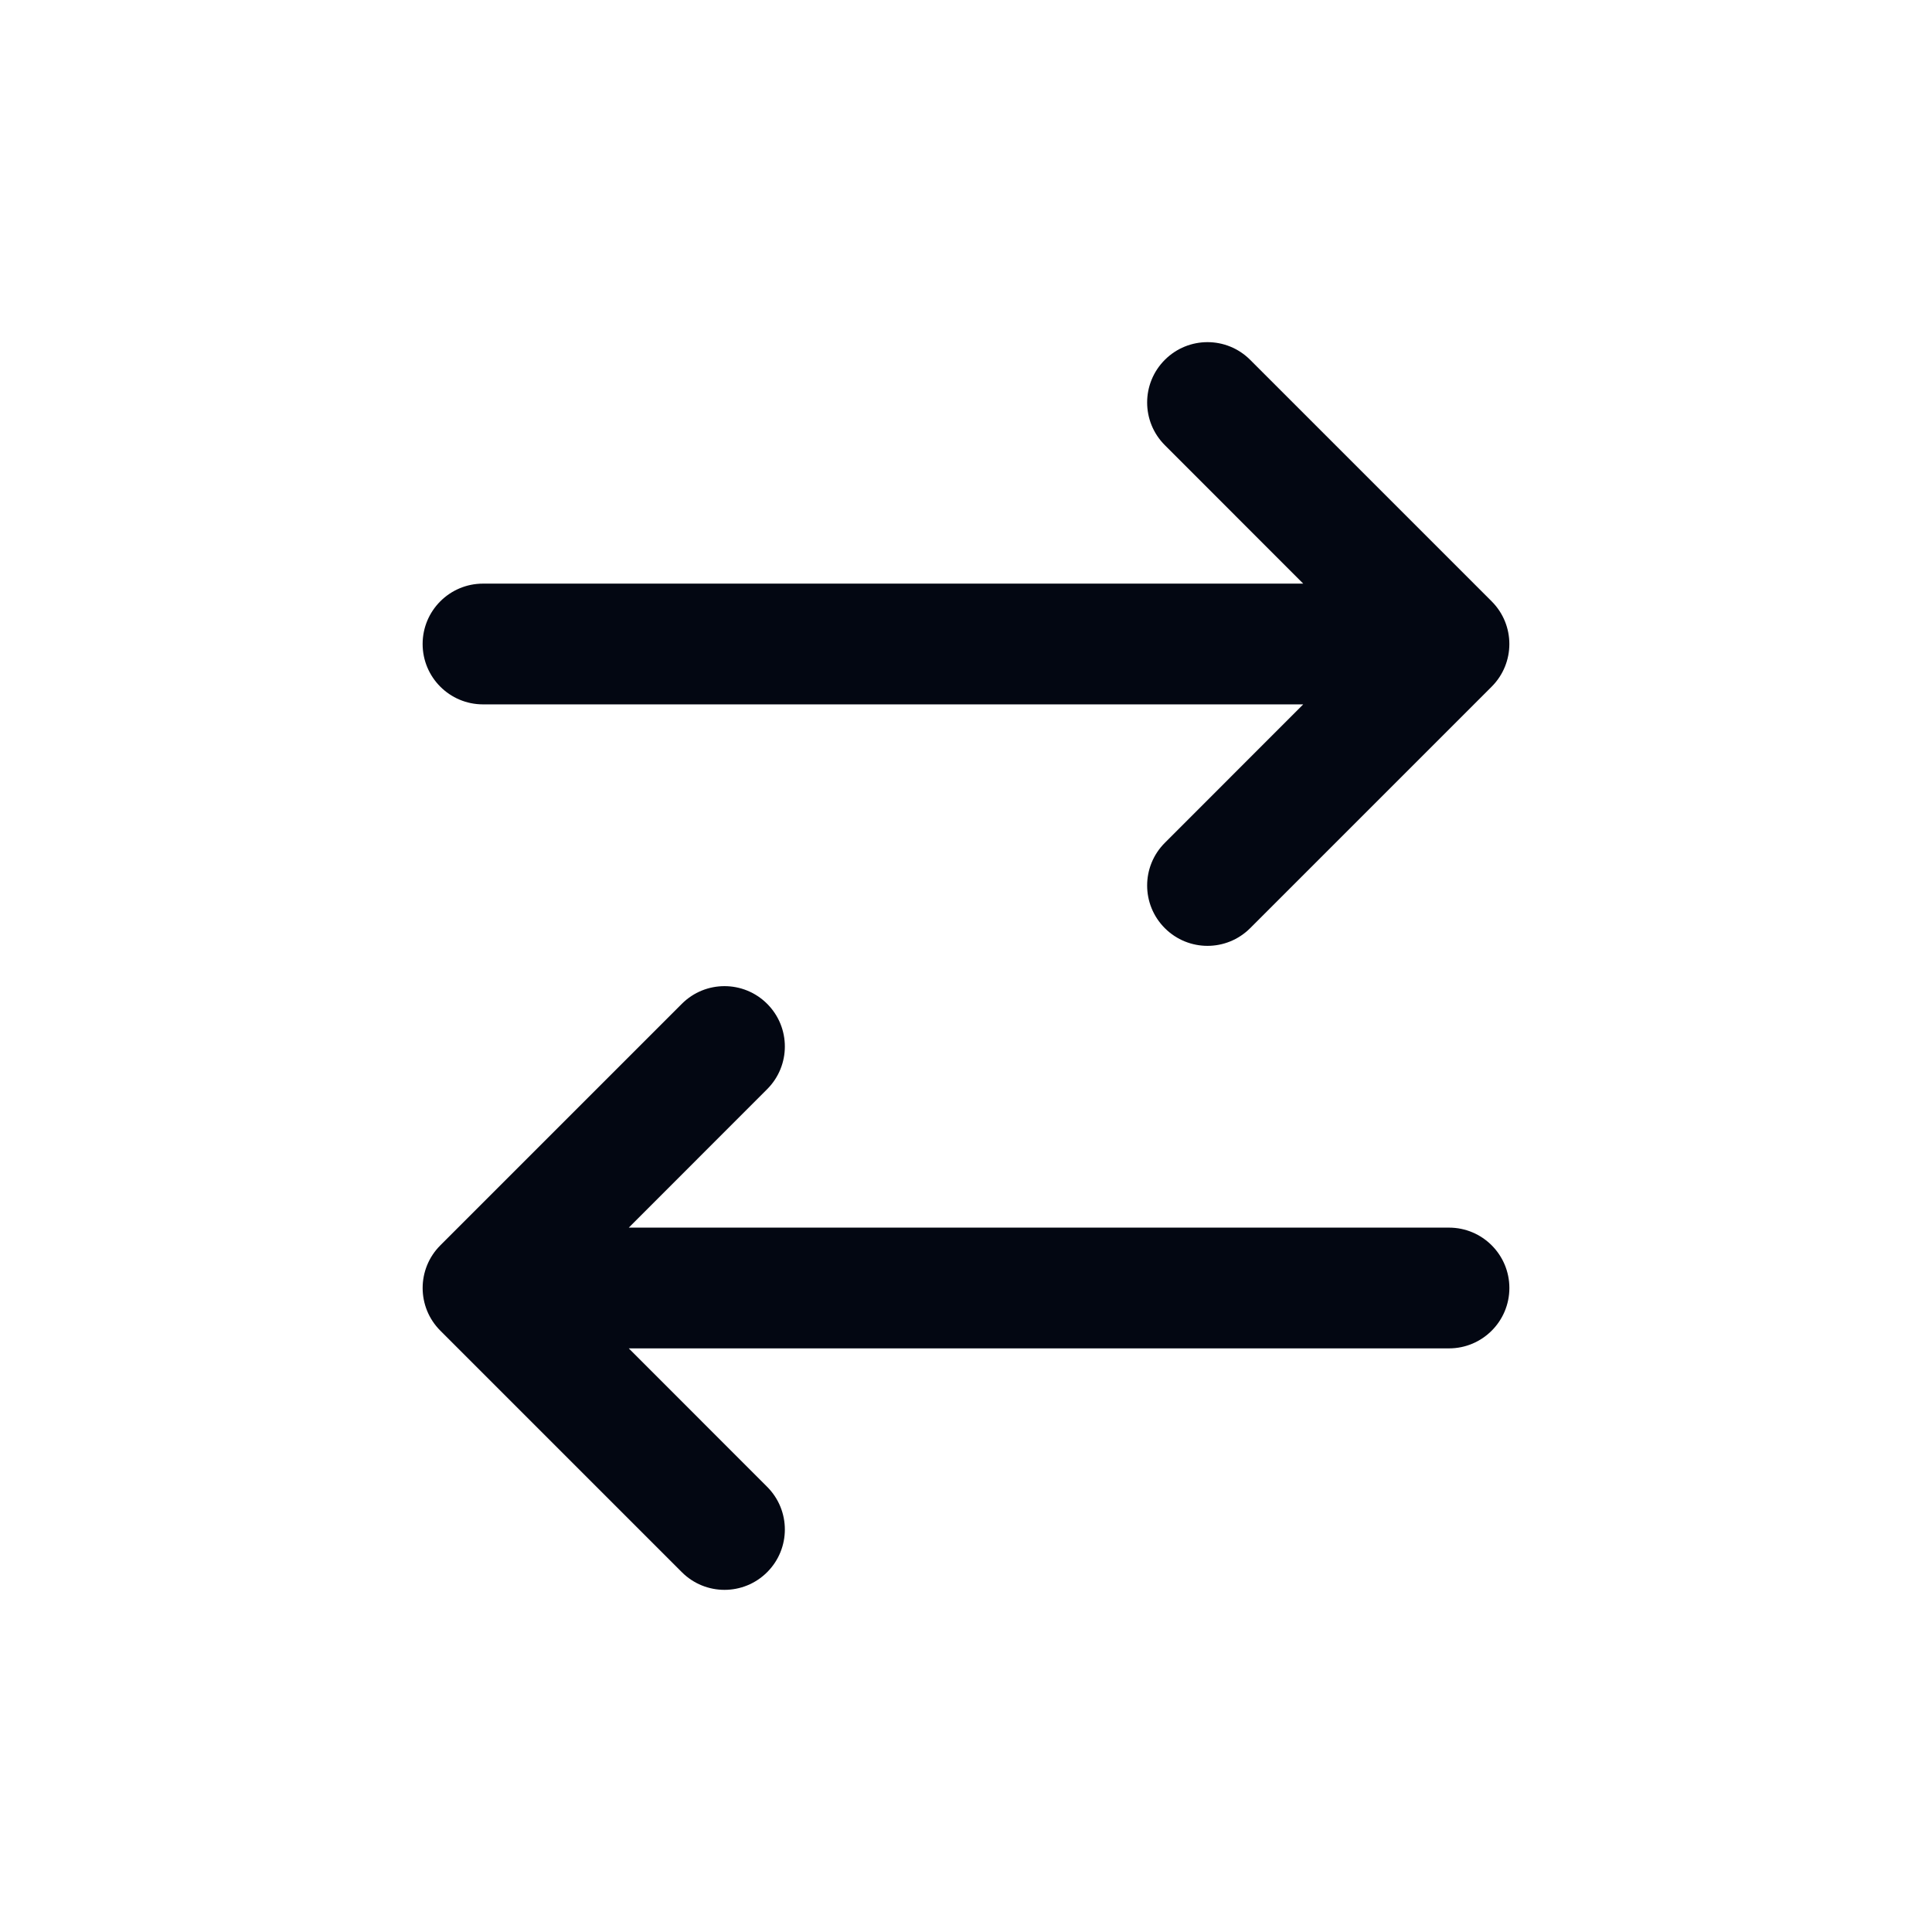 <svg width="24" height="24" viewBox="0 0 24 24" fill="none" xmlns="http://www.w3.org/2000/svg">
<path fill-rule="evenodd" clip-rule="evenodd" d="M18.53 7.47C18.823 7.763 18.823 8.237 18.53 8.53L15.53 11.53C15.237 11.823 14.763 11.823 14.47 11.53C14.177 11.237 14.177 10.763 14.47 10.47L16.189 8.75L6 8.75C5.586 8.75 5.25 8.414 5.25 8C5.25 7.586 5.586 7.25 6 7.25L16.189 7.25L14.47 5.53C14.177 5.237 14.177 4.763 14.47 4.47C14.763 4.177 15.237 4.177 15.53 4.47L18.53 7.47Z" fill="#030712"/>
<path fill-rule="evenodd" clip-rule="evenodd" d="M5.47 16.53C5.177 16.237 5.177 15.763 5.47 15.47L8.47 12.47C8.763 12.177 9.237 12.177 9.53 12.47C9.823 12.763 9.823 13.237 9.53 13.53L7.811 15.25L18 15.25C18.414 15.25 18.75 15.586 18.75 16C18.75 16.414 18.414 16.75 18 16.75L7.811 16.75L9.53 18.47C9.823 18.763 9.823 19.237 9.53 19.53C9.237 19.823 8.763 19.823 8.47 19.53L5.47 16.53Z" fill="#030712"/>
</svg>
